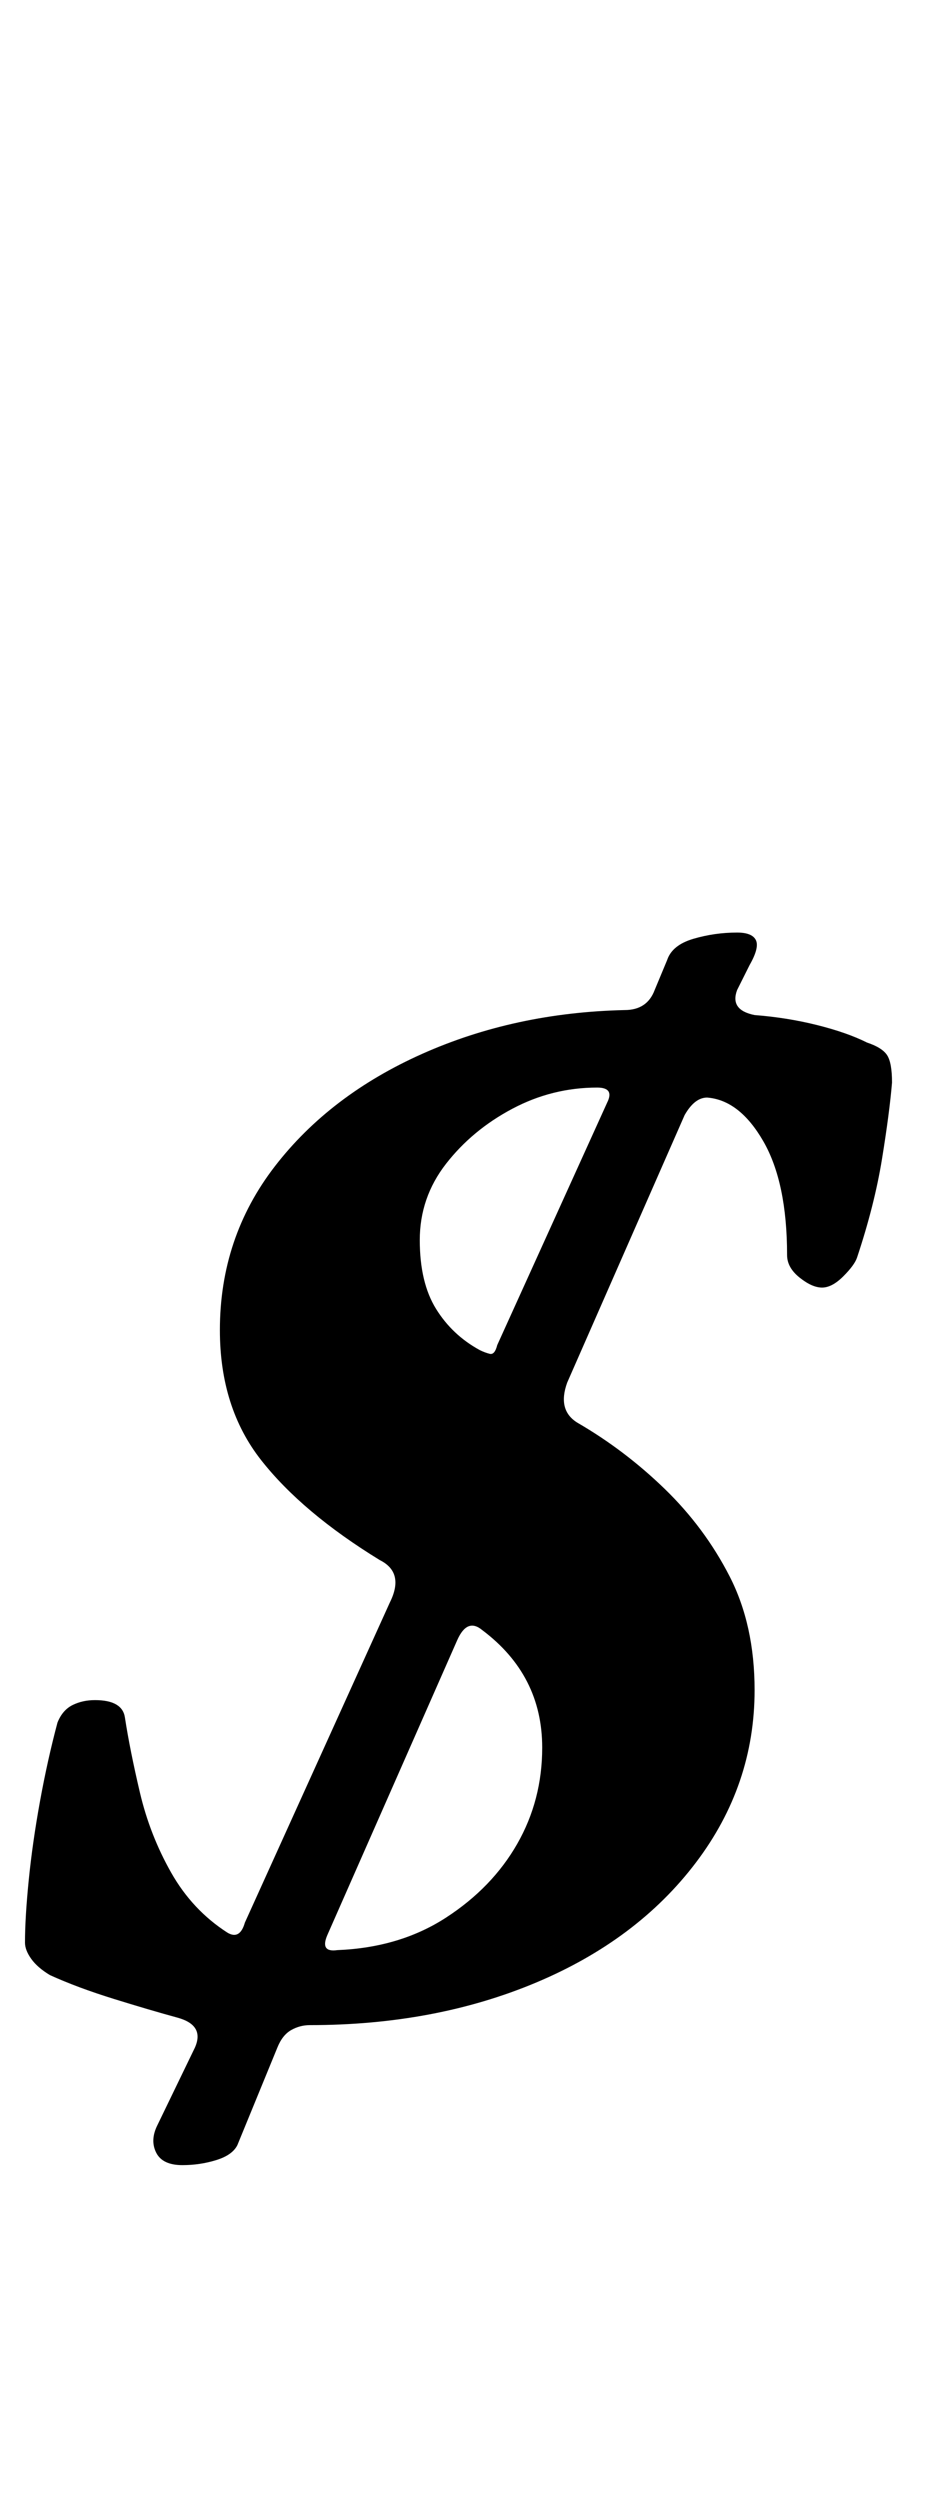 <?xml version="1.0" standalone="no"?>
<!DOCTYPE svg PUBLIC "-//W3C//DTD SVG 1.1//EN" "http://www.w3.org/Graphics/SVG/1.1/DTD/svg11.dtd" >
<svg xmlns="http://www.w3.org/2000/svg" xmlns:xlink="http://www.w3.org/1999/xlink" version="1.1" viewBox="-23 0 373 1000">
  <g transform="matrix(1 0 0 -1 0 800)">
   <path fill="currentColor"
d="M50 -66q-8 0 -10.5 5t0.5 11l15 31q4 9 -7 12t-25.5 7.5t-25.5 9.5q-5 3 -7.5 6.5t-2.5 6.5q0 10 1.5 25t4.5 31.5t7 31.5q2 5 6 7t9 2q11 0 12 -7q2 -13 6 -30t12.5 -32t22.5 -24q5 -3 7 4l58 128q6 12 -4 17q-31 19 -47.5 40t-16.5 52q0 37 22 65.5t59 45t81 17.5
q9 0 12 8l5 12q2 6 10.5 8.5t17.5 2.5q6 0 7.5 -3t-2.5 -10l-5 -10q-3 -8 7 -10q13 -1 25 -4t20 -7q6 -2 8 -5t2 -11q-1 -12 -4 -30.5t-10 -39.5q-1 -3 -5.5 -7.5t-8.5 -4.5t-9 4t-5 9q0 29 -9.5 45.5t-22.5 17.5q-5 0 -9 -7l-47 -107q-4 -11 4 -16q19 -11 35 -26.5t26 -35
t10 -45.5q0 -38 -23.5 -69t-64 -48t-90.5 -17q-4 0 -7.5 -2t-5.5 -7l-16 -39q-2 -4 -8.5 -6t-13.5 -2zM112 20q25 1 43.5 13t28.5 29.5t10 38.5q0 29 -24 47q-6 5 -10 -4l-52 -118q-3 -7 4 -6zM169 260q2 -1 4 -1.5t3 3.5l44 97q3 6 -4 6q-18 0 -34 -8.5t-26.5 -22
t-10.5 -30.5t6.5 -27.5t17.5 -16.5z" />
  </g>

</svg>
